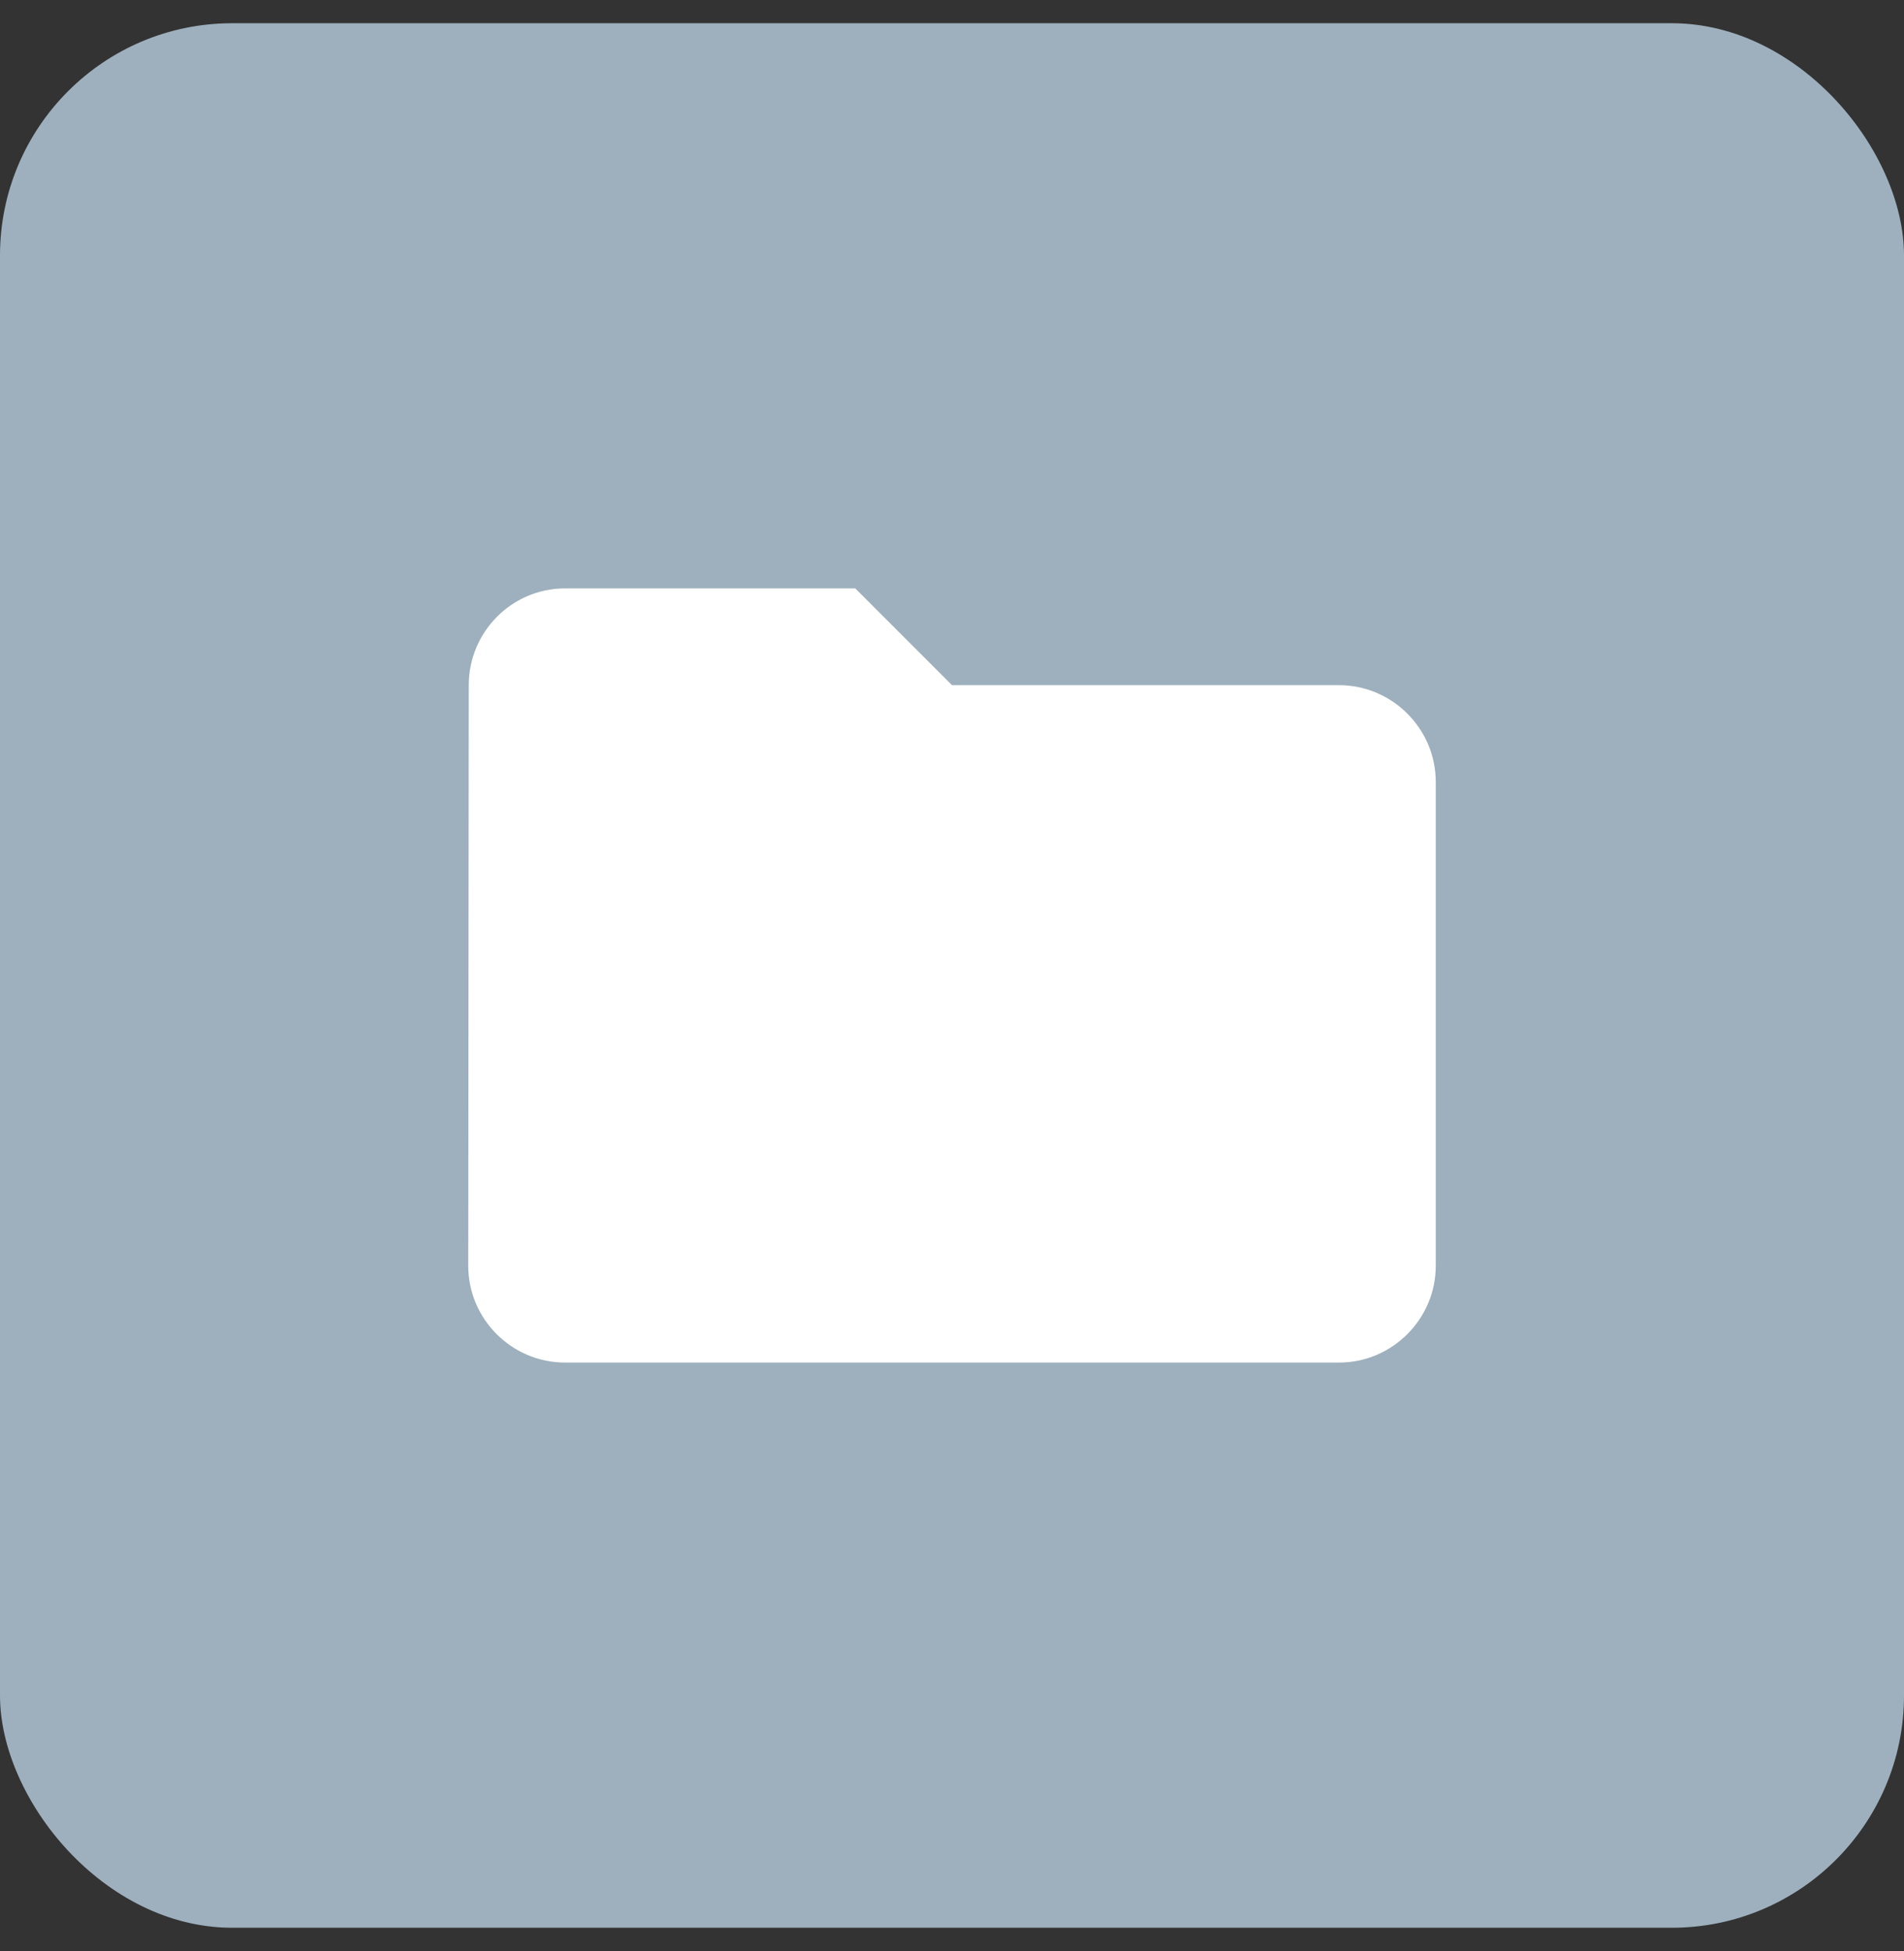 <svg width="41" height="42" viewBox="0 0 41 42" fill="none" xmlns="http://www.w3.org/2000/svg">
<rect x="0" y="0" width="41" height="42" fill="#333333" stroke="none"/>
<rect y="0.5" width="41" height="41" rx="5" fill="#9EB0BD"/>
<path d="M18.417 12.667H12.167C11.021 12.667 10.094 13.604 10.094 14.75L10.083 27.25C10.083 28.396 11.021 29.333 12.167 29.333H28.833C29.979 29.333 30.917 28.396 30.917 27.25V16.833C30.917 15.688 29.979 14.75 28.833 14.75H20.5L18.417 12.667Z" fill="white"/>
</svg>
